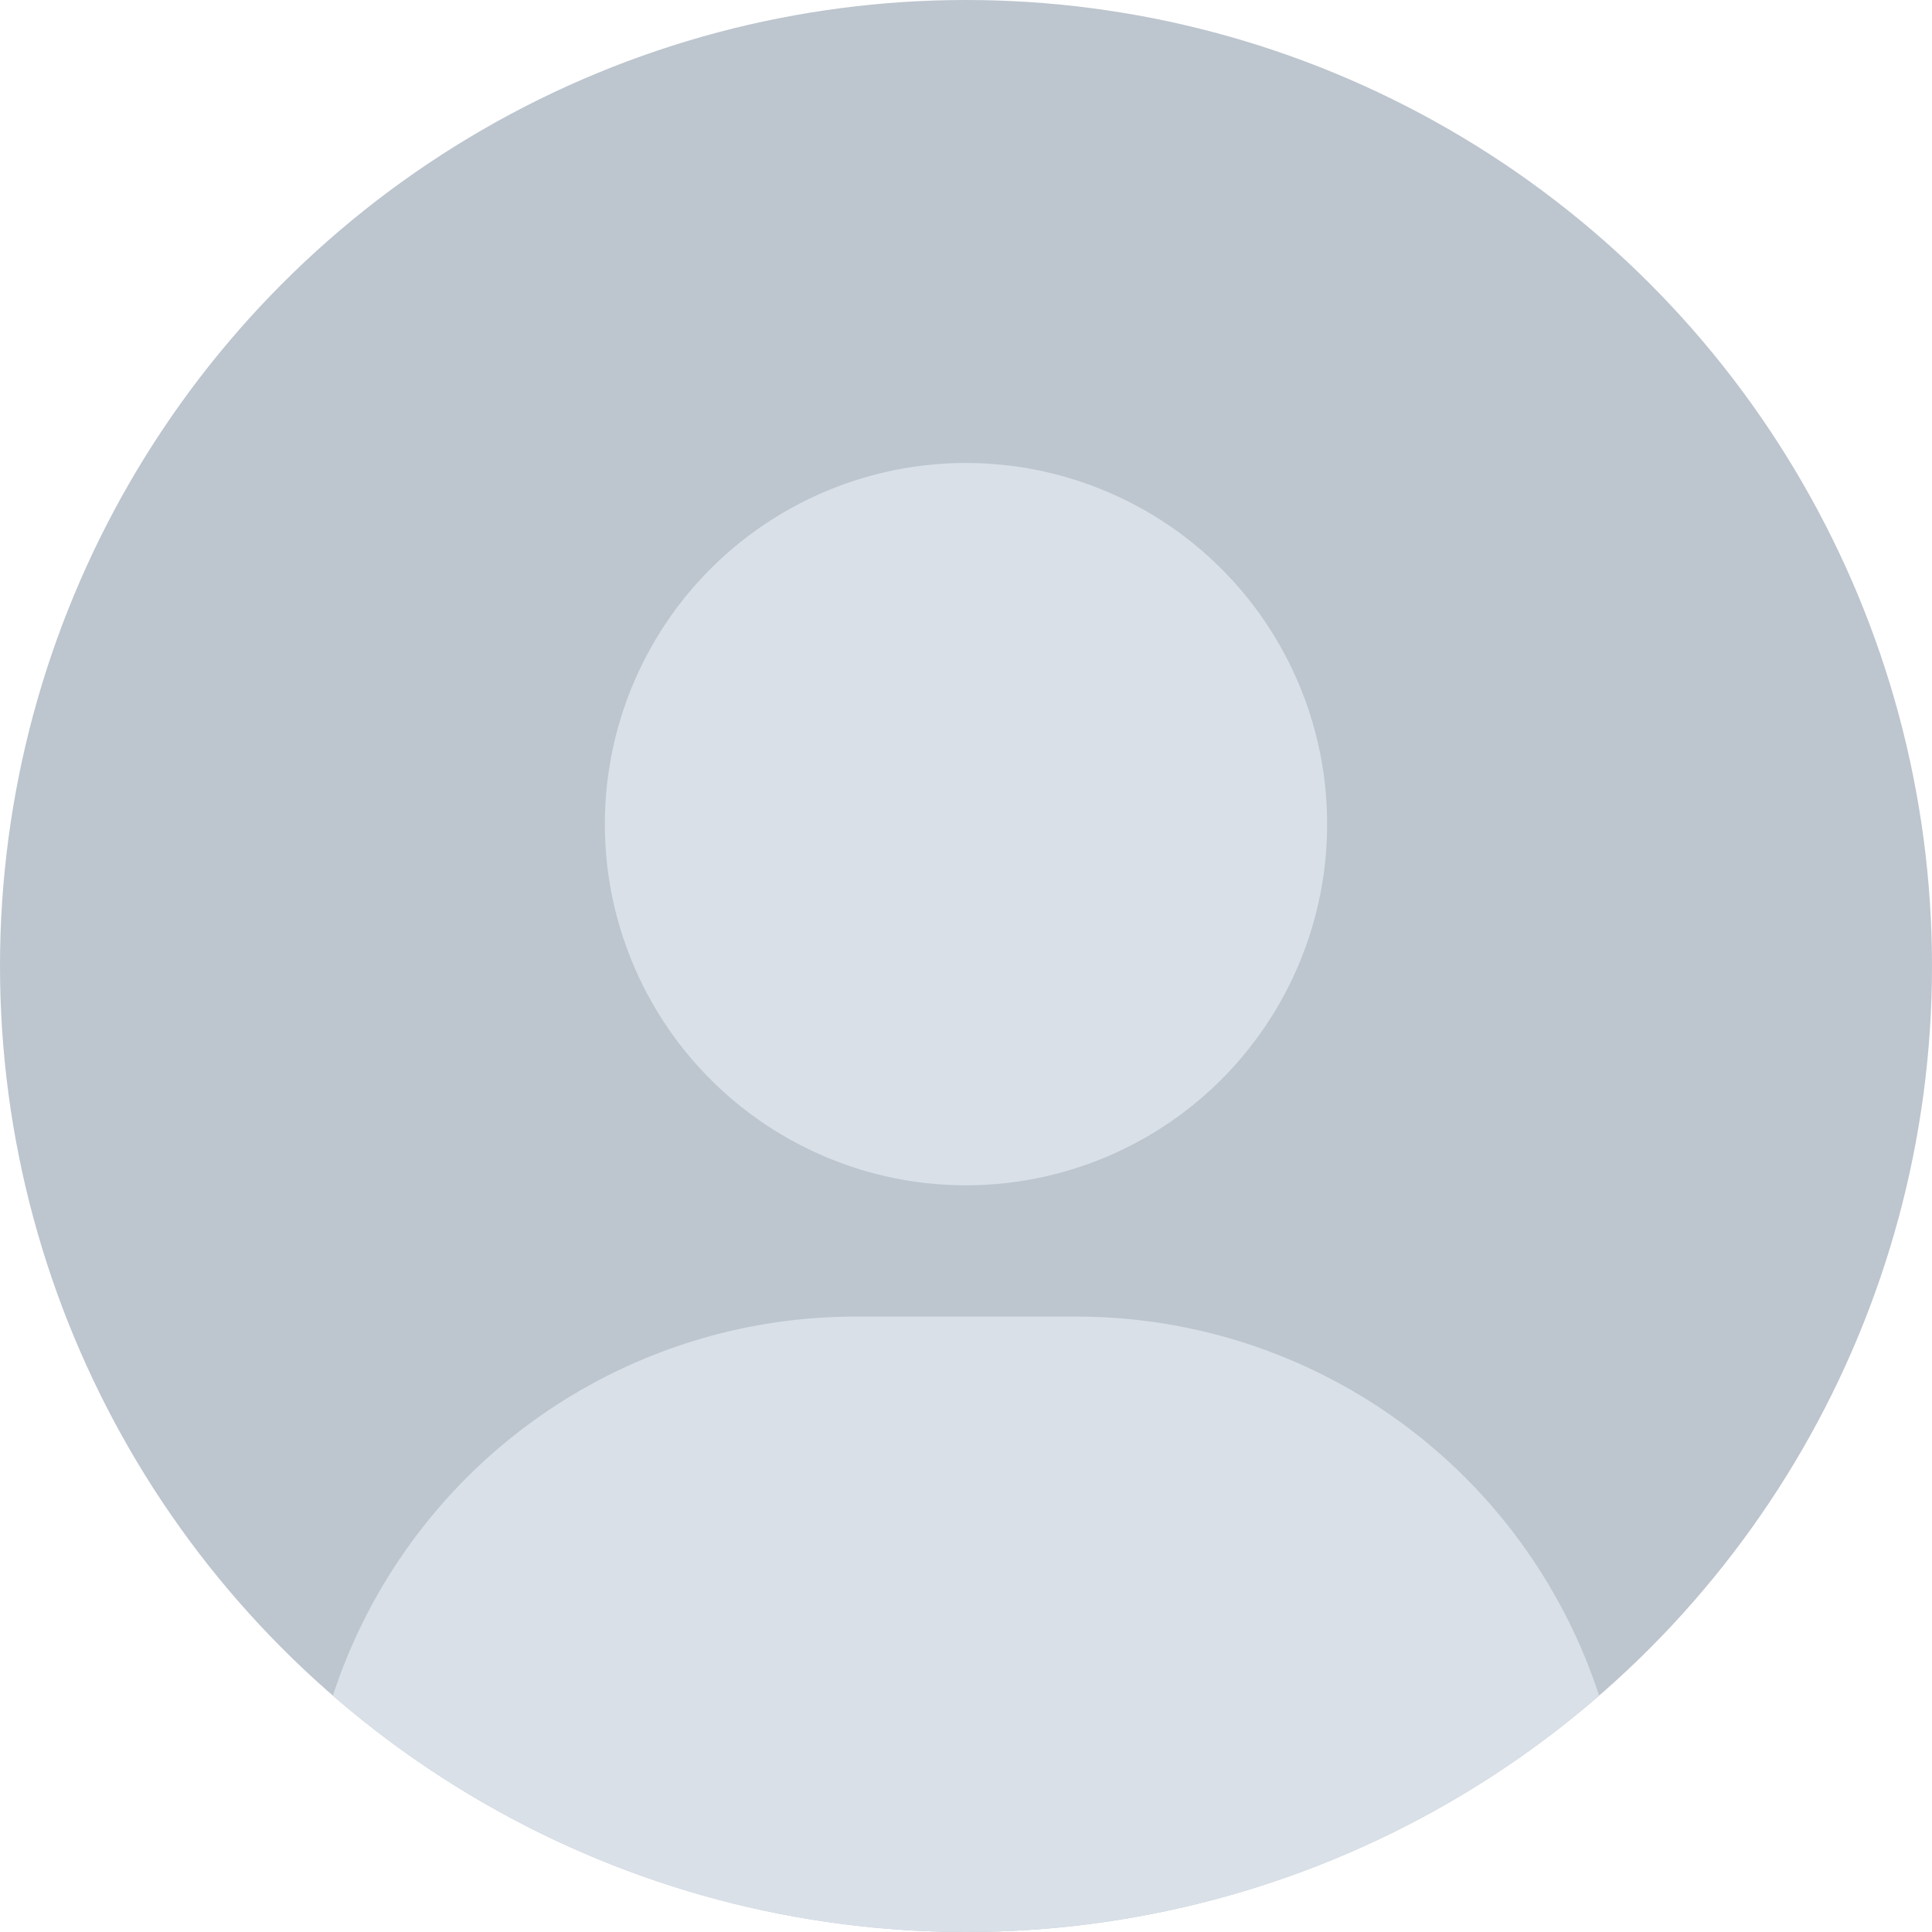<svg xmlns="http://www.w3.org/2000/svg" xmlns:xlink="http://www.w3.org/1999/xlink" width="40" height="40" viewBox="0 0 40 40">
  <defs>
    <clipPath id="clip-path">
      <circle id="타원_1081" data-name="타원 1081" cx="20" cy="20" r="20" transform="translate(46 114)" fill="#bdc5ce"/>
    </clipPath>
  </defs>
  <g id="profile_person" transform="translate(-46 -114)">
    <circle id="타원_1080" data-name="타원 1080" cx="20" cy="20" r="20" transform="translate(46 114)" fill="#bdc5ce"/>
    <g id="마스크_그룹_11" data-name="마스크 그룹 11" clip-path="url(#clip-path)">
      <g id="그룹_53772" data-name="그룹 53772" transform="translate(-184.628 -378.678)">
        <path id="패스_20292" data-name="패스 20292" d="M237.47,1107.492a11.379,11.379,0,0,1,10.832-8.006h4.652a11.379,11.379,0,0,1,10.832,8.006q-.487.581-1.029,1.124a17.152,17.152,0,0,1-24.258,0q-.542-.542-1.029-1.124Z" transform="translate(0 -579.549)" fill="#d9e0e8" fill-rule="evenodd"/>
        <path id="패스_20293" data-name="패스 20293" d="M448.107,503.264a7.477,7.477,0,1,1-7.477,7.477,7.477,7.477,0,0,1,7.477-7.477Z" transform="translate(-197.479 -1)" fill="#d9e0e8" fill-rule="evenodd"/>
      </g>
    </g>
  </g>
</svg>
